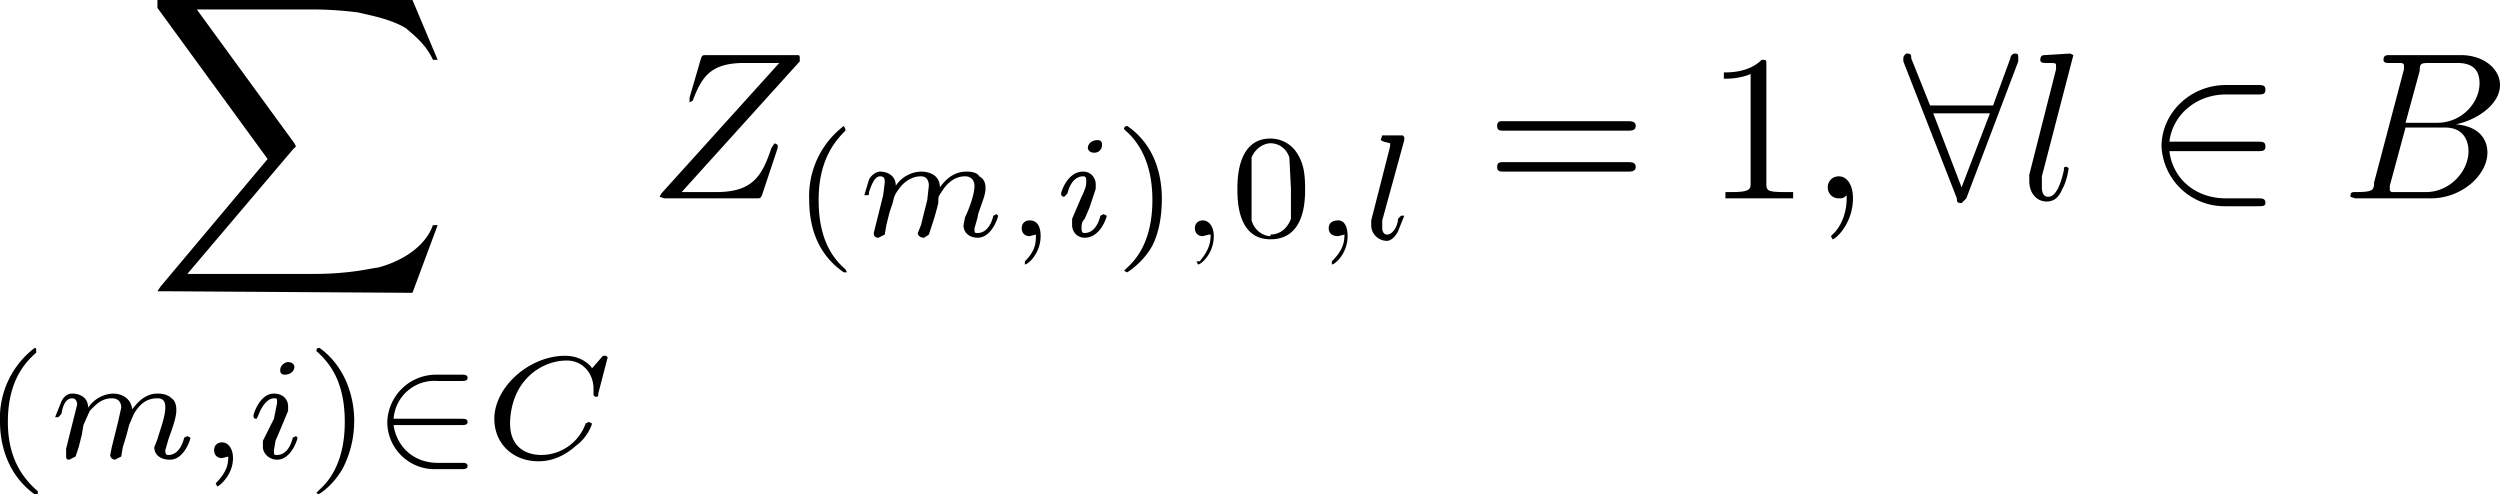 <svg xmlns="http://www.w3.org/2000/svg" width="158.8" height="31.4"><g aria-label="∑ (m,i)∈C Z(m,i),0,l =1,∀l∈B"><path d="m26.2 18.6 1.6-4.3h-.3c-.5 1.4-2 2.3-3.5 2.7-.3 0-1.6.4-4.1.4h-8l6.7-7.9.2-.2-.1-.2L12.5.6h7.3c1.7 0 3 .2 3 .2.8.2 2 .4 3 1 .3.3 1.2.9 1.7 2h.3L26.2 0H10v.5l7 9.6-6.8 8.1-.2.3h.4zM2.2 22.1A5.6 5.6 0 0 0 0 26.8c0 1.3.4 3.3 2.2 4.6h.2v-.2C1 30 .5 28.5.5 26.8c0-2.5 1-3.7 1.8-4.4v-.1c0-.2 0-.2-.2-.2zM7.1 28.4l-.1.5c0 .2.2.3.3.3l.4-.2.1-.6a17.1 17.1 0 0 0 .4-1.4l.3-.7c.3-.5.7-1 1.5-1 .5 0 .5.4.5.6 0 .6-.4 1.6-.5 2l-.2.5c0 .5.4.8 1 .8.9 0 1.3-1.3 1.3-1.4l-.2-.1-.2.1c-.2.8-.6 1.1-1 1.1-.1 0-.2 0-.2-.3l.2-.7c.1-.3.5-1.3.5-1.8 0-.2 0-.6-.3-.8-.2-.2-.5-.3-.9-.3-.8 0-1.3.6-1.6 1-.1-.8-.8-1-1.2-1a2 2 0 0 0-1.6.9c0-.7-.6-.9-1-.9s-.6.3-.7.5l-.4 1h.2l.2-.2c.1-.6.3-1 .7-1 .2 0 .3.2.3.4l-.2.8-.2.8-.3 1.2v.4c0 .2 0 .3.2.3l.4-.2.2-.6.2-.8.1-.6.4-.9c.3-.3.7-.8 1.4-.8.6 0 .6.5.6.6l-.2.9zm7.4.6c0 .5-.1 1-.8 1.7l.1.2c.1 0 1-.7 1-1.8 0-.6-.3-1-.7-1-.3 0-.5.2-.5.5s.2.5.5.5l.4-.1zm4.2-5.7c0-.1-.1-.3-.4-.3-.2 0-.5.2-.5.5 0 .1 0 .3.3.3s.6-.2.6-.5zm-2 4.7v.4c0 .4.4.8.9.8.9 0 1.3-1.3 1.3-1.4l-.1-.1-.2.1c-.2.8-.6 1.1-1 1.1-.2 0-.2 0-.2-.3l.1-.6.3-.7.5-1.2v-.3c0-.4-.3-.8-.9-.8-.9 0-1.3 1.3-1.3 1.4 0 .2.1.2.2.2l.1-.2c.3-.8.7-1.1 1-1.1.2 0 .2 0 .2.3l-.2 1zM20.3 22.1c-.1 0-.2 0-.2.2.9.8 1.8 2 1.8 4.5 0 2-.6 3.4-1.6 4.3l-.2.2.1.1c.1 0 1-.6 1.6-1.7.4-.8.7-1.8.7-3s-.4-3.3-2.2-4.6zM29.3 27c.2 0 .4 0 .4-.2s-.2-.2-.4-.2H25a2.6 2.6 0 0 1 2.8-2.4h1.5c.2 0 .4 0 .4-.2s-.2-.2-.4-.2h-1.6a3.1 3.1 0 0 0-3.1 3 3 3 0 0 0 3.1 3h1.6c.2 0 .4 0 .4-.2s-.2-.2-.4-.2h-1.5c-1.5 0-2.6-1-2.8-2.4zM38.6 22.7l-.1-.1h-.2l-.7.8c0-.1-.6-.8-1.7-.8-2.3 0-4.5 2-4.5 4 0 1.6 1.2 2.7 2.8 2.7.5 0 1.4-.1 2.4-1 .7-.5 1-1.3 1-1.4l-.2-.1-.2.1a3 3 0 0 1-2.8 2c-1 0-2-.5-2-2 0-.2 0-1.7 1-2.8.7-.8 1.7-1.2 2.6-1.2 1 0 1.7.8 1.7 1.8v.4l.1.1c.2 0 .2 0 .2-.2zM50.8 3.9v-.2c0-.2 0-.2-.3-.2h-5.6c-.3 0-.3 0-.4.3l-.7 2.4V6.5l.2-.1c.6-1.6 1.2-2.4 3.3-2.4h2.2L42 12.3l-.1.2.3.1h5.8c.3 0 .3 0 .4-.2l1-3v-.2l-.2-.1-.2.3c-.6 1.8-1.2 2.8-3.5 2.8h-2.2zM53.6 8a5.6 5.6 0 0 0-2.2 4.7c0 1.3.3 3.3 2.2 4.6h.2l-.1-.2C52.4 16 52 14.4 52 12.7c0-2.5 1-3.7 1.7-4.4v-.1l-.1-.2zM58.5 14.3l-.2.5c0 .2.2.3.4.3l.3-.2.2-.6a17.1 17.1 0 0 0 .4-1.4c0-.4 0-.4.2-.7.3-.5.8-1 1.5-1 .5 0 .6.4.6.6 0 .6-.4 1.6-.6 2l-.1.5c0 .5.4.8.9.8.9 0 1.3-1.3 1.3-1.4l-.1-.1-.2.1c-.2.8-.6 1.1-1 1.1-.2 0-.2 0-.2-.3l.2-.7c0-.3.5-1.3.5-1.8 0-.2 0-.6-.4-.8-.1-.2-.4-.3-.8-.3-.9 0-1.4.6-1.7 1 0-.8-.7-1-1.2-1a2 2 0 0 0-1.6.9c0-.7-.6-.9-1-.9-.3 0-.6.3-.7.5l-.3 1h.1c.2 0 .2 0 .2-.2.2-.6.4-1 .7-1 .3 0 .3.2.3.4l-.1.8-.2.8-.3 1.2-.1.4c0 .2.1.3.3.3l.4-.2.1-.6.2-.8.2-.6c.1-.4.1-.5.4-.9.2-.3.7-.8 1.4-.8.5 0 .5.5.5.6l-.1.9zm7.3.6c0 .5 0 1-.7 1.7v.2c.2 0 1-.7 1-1.8 0-.6-.2-1-.7-1-.3 0-.5.2-.5.5s.2.5.5.5l.4-.1zM70 9.2c0-.1 0-.3-.3-.3s-.6.2-.6.5c0 .1.1.3.4.3.3 0 .5-.2.5-.5zm-1.9 4.7v.4c0 .4.3.8.8.8 1 0 1.4-1.3 1.4-1.4l-.2-.1-.2.1c-.2.8-.6 1.1-1 1.1-.1 0-.2 0-.2-.3 0-.2 0-.4.2-.6l.3-.7.4-1.2v-.3c0-.4-.3-.8-.8-.8-1 0-1.4 1.3-1.4 1.4 0 .2.2.2.2.2l.2-.2c.2-.8.6-1.1 1-1.1.1 0 .2 0 .2.3 0 .2 0 .4-.3 1zM71.6 8s-.2 0-.2.2l.1.1c.8.7 1.7 2 1.7 4.4 0 2-.6 3.4-1.6 4.3l-.2.2.2.1s1-.6 1.6-1.7c.4-.8.6-1.8.6-3s-.3-3.3-2.2-4.6zM76.9 14.9c0 .5-.1 1-.7 1.7H76l.1.2c.2 0 1-.7 1-1.8 0-.6-.3-1-.7-1-.3 0-.5.2-.5.5s.2.5.5.5l.4-.1zM82.9 12c0-1-.1-1.7-.6-2.4a2 2 0 0 0-1.6-.8c-2.1 0-2.1 2.6-2.1 3.2 0 .7 0 3.2 2.1 3.2 2.2 0 2.2-2.5 2.2-3.2zm-2.2 3c-.4 0-1-.3-1.2-1v-4c.3-.7.9-.9 1.2-.9.5 0 1 .3 1.2.9l.1 2v1.9c-.3.8-.9 1-1.3 1zM85.4 14.9c0 .5-.1 1-.8 1.7v.2c.2 0 1-.7 1-1.8 0-.6-.2-1-.6-1-.4 0-.6.2-.6.5s.2.5.6.5l.4-.1zm3.8-6v-.2l-.1-.1h-1.3l-.1.3.2.1.4.1v.2L87.1 14v.3c0 .6.5 1 1 1 .2 0 .5-.2.7-.6l.4-1H89l-.2.2c0 .4-.3 1-.7 1-.2 0-.3-.2-.3-.4V14zM103.4 8.3c.2 0 .5 0 .5-.3s-.3-.3-.5-.3h-8c-.1 0-.3 0-.3.3s.2.3.4.3zm0 2.6c.2 0 .5 0 .5-.3s-.3-.3-.5-.3h-7.9c-.2 0-.4 0-.4.3s.2.3.4.3zm8.8-6.8c0-.3 0-.3-.3-.3-.8.8-2 .8-2.4.8V5c.3 0 1 0 1.7-.3v6.9c0 .4 0 .6-1.2.6h-.4v.4H113.9v-.4h-.5c-1.2 0-1.2-.1-1.2-.6zM117.7 12.6c0-.9-.4-1.4-.9-1.4-.4 0-.7.3-.7.7 0 .4.3.7.7.7.2 0 .3 0 .5-.2v.2c0 1-.4 1.8-.8 2.2l-.2.2.1.2c.2 0 1.3-1 1.3-2.6zM128.2 3.9v-.2c0-.2 0-.3-.2-.3s-.3.2-.3.3l-1.1 3h-4l-1.2-3c0-.2 0-.3-.3-.3 0 0-.2.1-.2.3v.2l3.4 8.7c0 .2 0 .3.3.3l.3-.3zm-5.4 3.3h3.6l-1.8 4.7zM131.7 3.5l-.2-.1-1.6.1c-.1 0-.3 0-.3.3 0 .2.2.2.4.2.6 0 .6 0 .6.2v.2l-1.7 6.7v.4c0 .8.5 1.3 1.1 1.3.5 0 .8-.3 1-.8.3-.5.4-1.3.4-1.3l-.1-.1c-.2 0-.2 0-.2.2-.2.9-.5 1.7-1 1.7-.4 0-.4-.5-.4-.6v-.7zM143.4 9.6c.3 0 .5 0 .5-.3s-.2-.3-.5-.3h-5.6c.2-1.7 1.7-3 3.6-3h2c.3 0 .5 0 .5-.3s-.2-.3-.5-.3h-2c-2.3 0-4.1 1.8-4.1 3.9a4 4 0 0 0 4 3.8h2.1c.3 0 .5 0 .5-.2 0-.3-.2-.3-.5-.3h-2c-2 0-3.4-1.3-3.6-3zM150.8 11.6c0 .5-.1.6-1.2.6-.2 0-.3 0-.3.3l.3.1h4.8c2 0 3.6-1.5 3.6-2.9 0-1-.7-1.7-2-1.8 1.4-.3 2.8-1.3 2.8-2.5 0-1-1-1.9-2.5-1.9h-4.5c-.2 0-.4 0-.4.3 0 .2.2.2.4.2h.5c.3 0 .4 0 .4.2v.2zm2-3.8.9-3.3c0-.5.1-.5.7-.5h1.7c1.2 0 1.4.7 1.4 1.3 0 1.2-1.1 2.5-2.7 2.5zm-.6 4.4h-.3l-.1-.1v-.3l1-3.7h2.5c1.3 0 1.5 1 1.5 1.5 0 1.3-1.2 2.6-2.7 2.6zm0 0"/></g></svg>